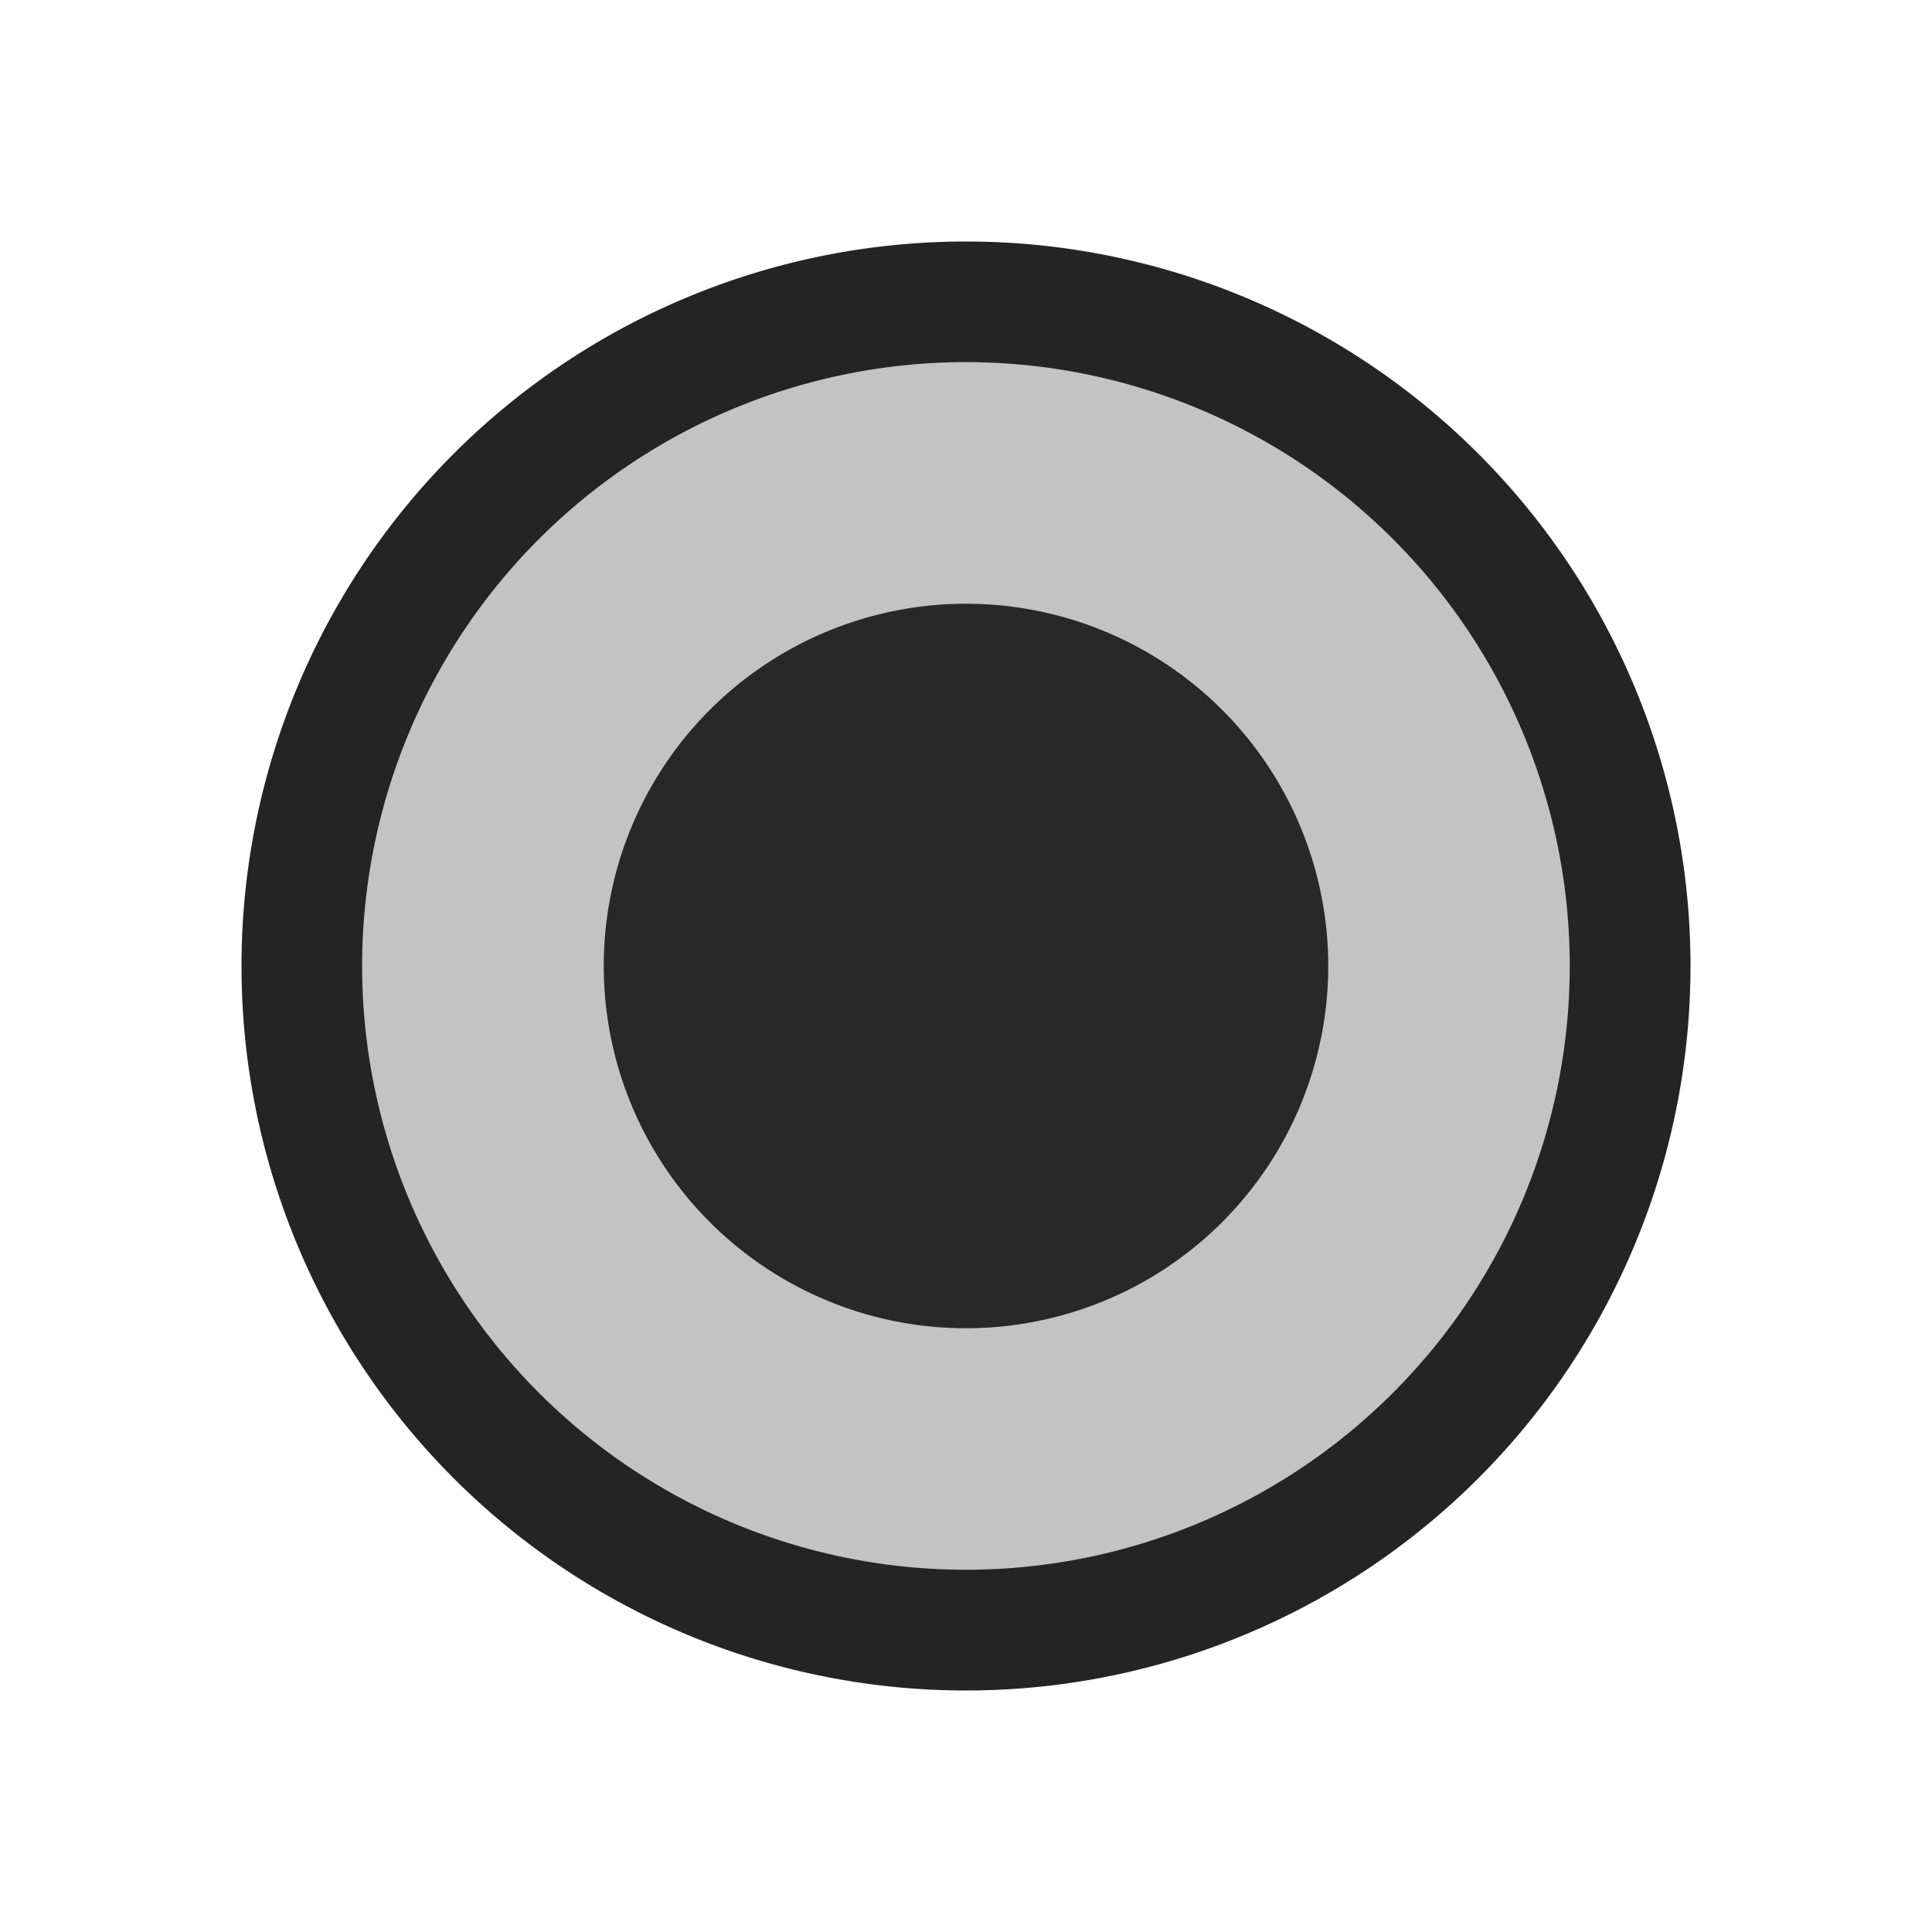 <svg ti:v="1" width="16" height="16" viewBox="0 0 16 16" xmlns="http://www.w3.org/2000/svg" xmlns:ti="urn:schemas-jetbrains-com:tisvg"><rect id="frame" width="16" height="16" fill="none"/><g fill-rule="evenodd"><path d="M14 8A6 6 0 1 1 2 8a6 6 0 1 1 12 0z" fill="#242424"/><path d="M13 8a5 5 0 1 1-10.001-.001A5 5 0 0 1 13 8z" fill="#C3C3C3"/><path d="M11 8a3 3 0 1 1-6 0 3 3 0 0 1 6 0z" fill="#282828"/></g></svg>